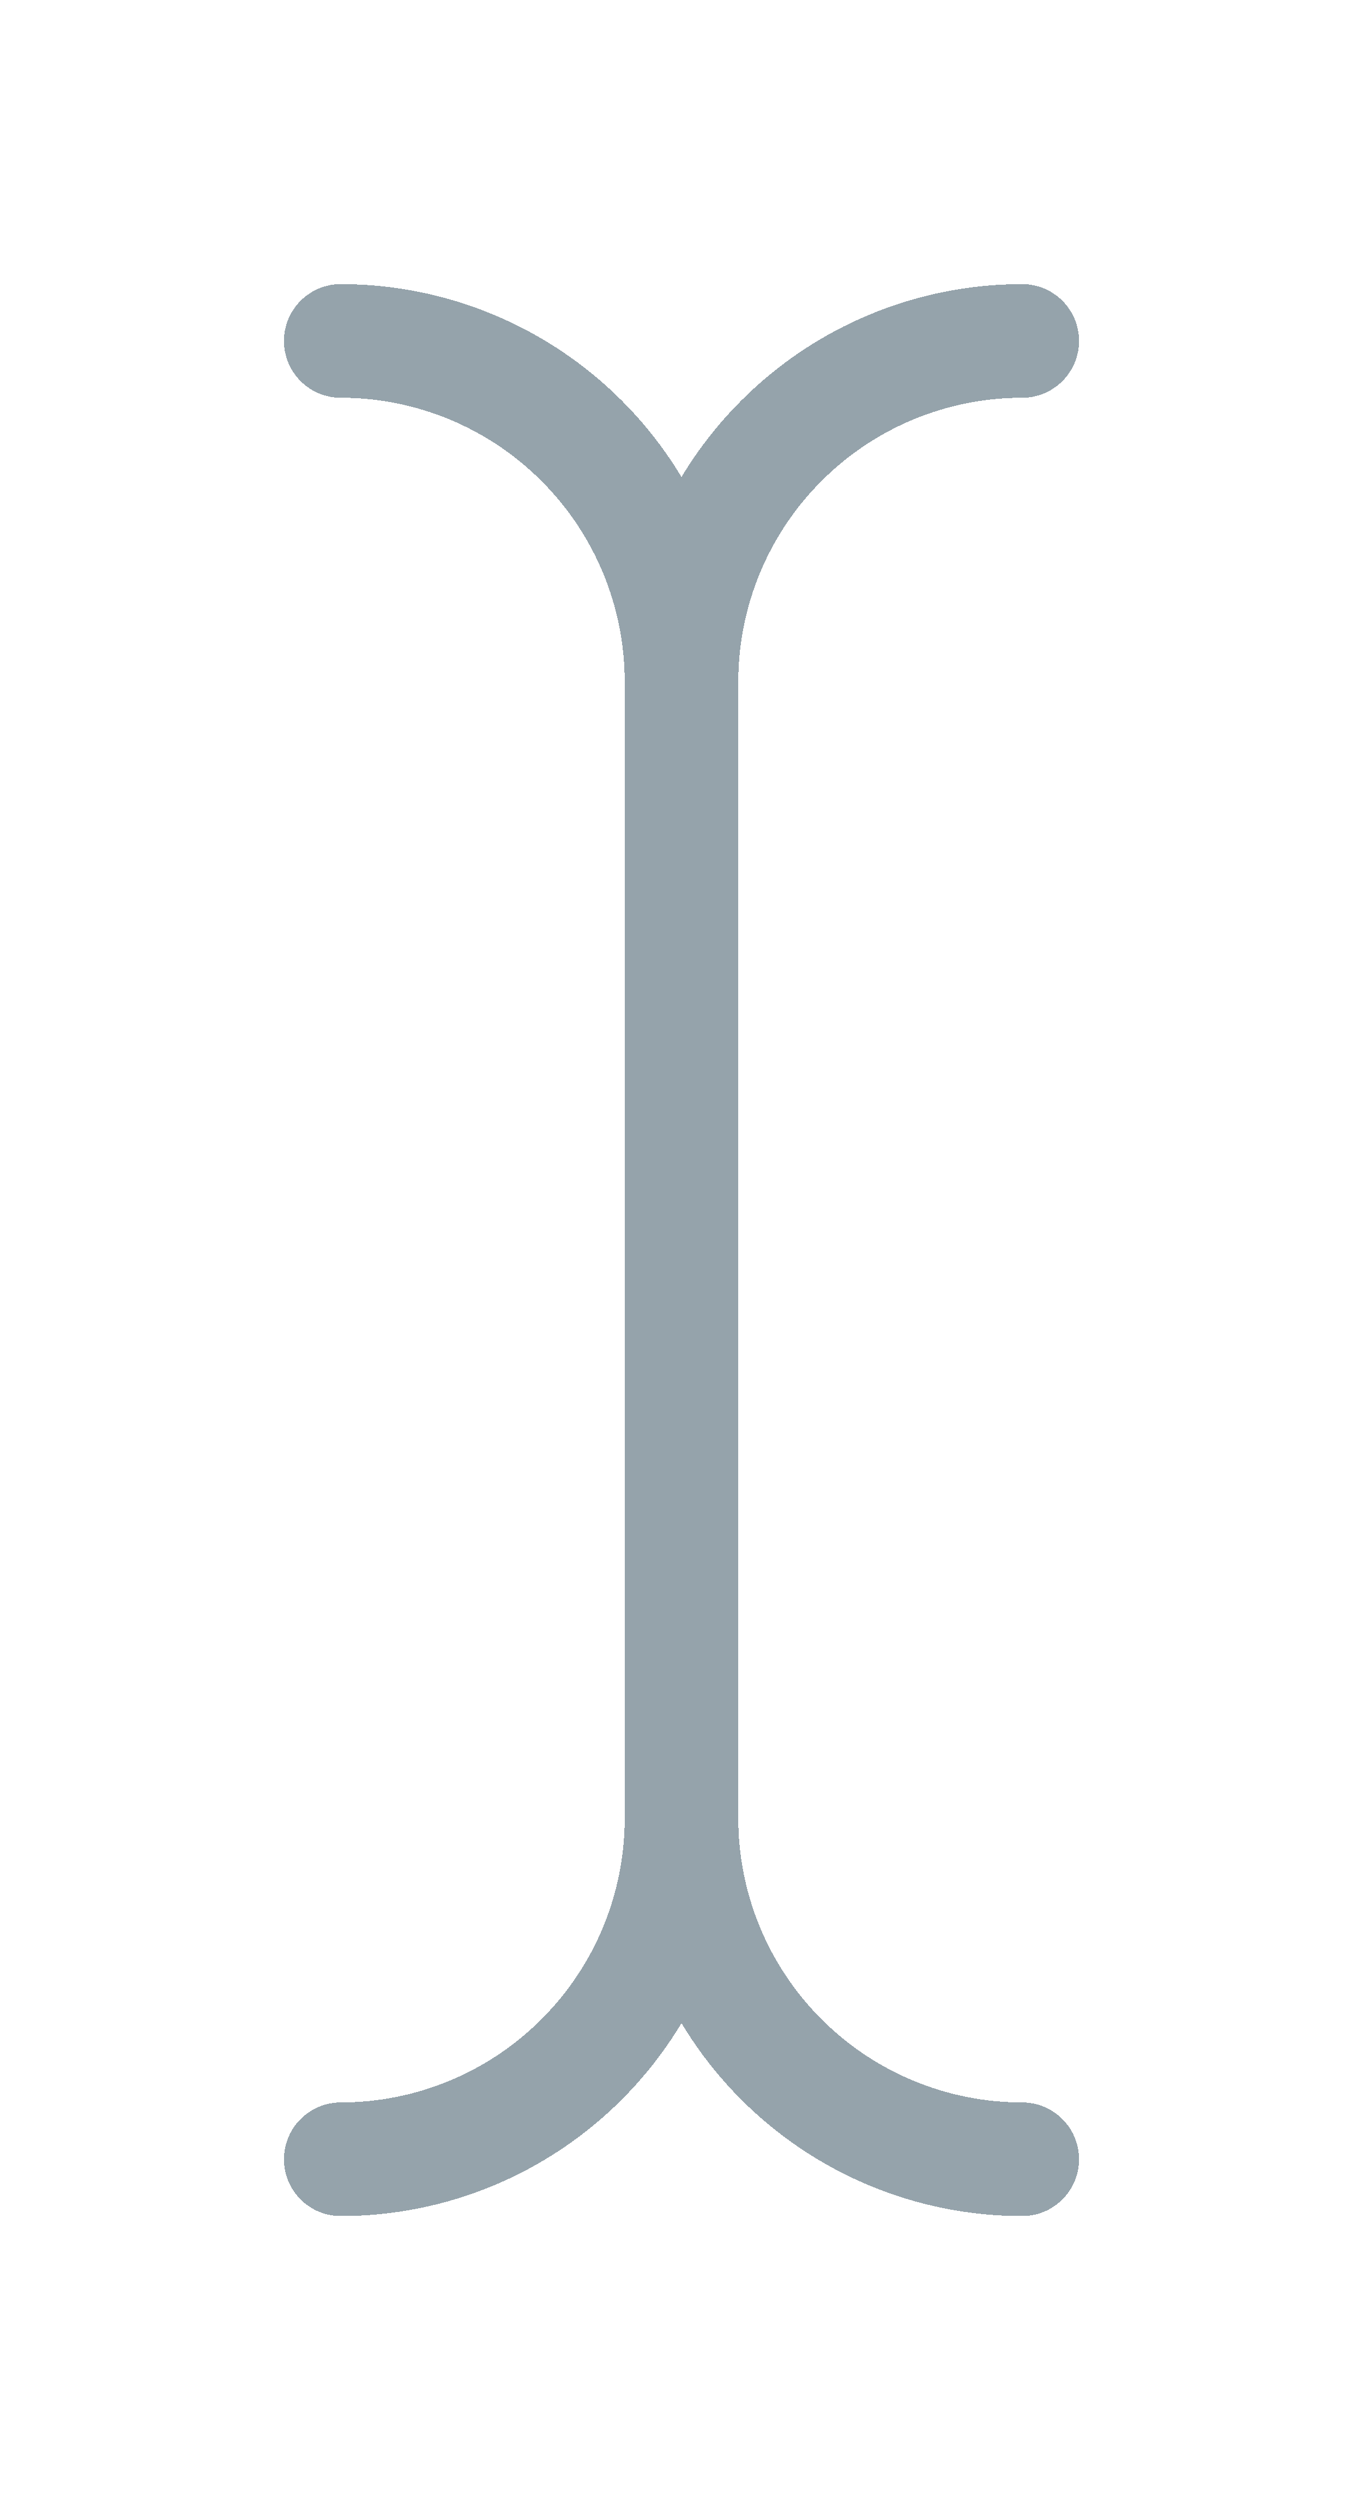 <svg width="12" height="22" viewBox="0 0 12 22" fill="none" xmlns="http://www.w3.org/2000/svg">
<g filter="url(#filter0_d_20_219)">
<path d="M3 2C3.796 2 4.559 2.316 5.121 2.879C5.684 3.441 6 4.204 6 5M6 5V15M6 5C6 4.204 6.316 3.441 6.879 2.879C7.441 2.316 8.204 2 9 2M6 15C6 15.796 5.684 16.559 5.121 17.121C4.559 17.684 3.796 18 3 18M6 15C6 15.796 6.316 16.559 6.879 17.121C7.441 17.684 8.204 18 9 18" stroke="#95A3AB" stroke-linecap="round" stroke-linejoin="round" shape-rendering="crispEdges"/>
</g>
<defs>
<filter id="filter0_d_20_219" x="0.5" y="0.5" width="11" height="21" filterUnits="userSpaceOnUse" color-interpolation-filters="sRGB">
<feFlood flood-opacity="0" result="BackgroundImageFix"/>
<feColorMatrix in="SourceAlpha" type="matrix" values="0 0 0 0 0 0 0 0 0 0 0 0 0 0 0 0 0 0 127 0" result="hardAlpha"/>
<feOffset dy="1"/>
<feGaussianBlur stdDeviation="1"/>
<feComposite in2="hardAlpha" operator="out"/>
<feColorMatrix type="matrix" values="0 0 0 0 0.161 0 0 0 0 0.194 0 0 0 0 0.242 0 0 0 0.57 0"/>
<feBlend mode="normal" in2="BackgroundImageFix" result="effect1_dropShadow_20_219"/>
<feBlend mode="normal" in="SourceGraphic" in2="effect1_dropShadow_20_219" result="shape"/>
</filter>
</defs>
</svg>
